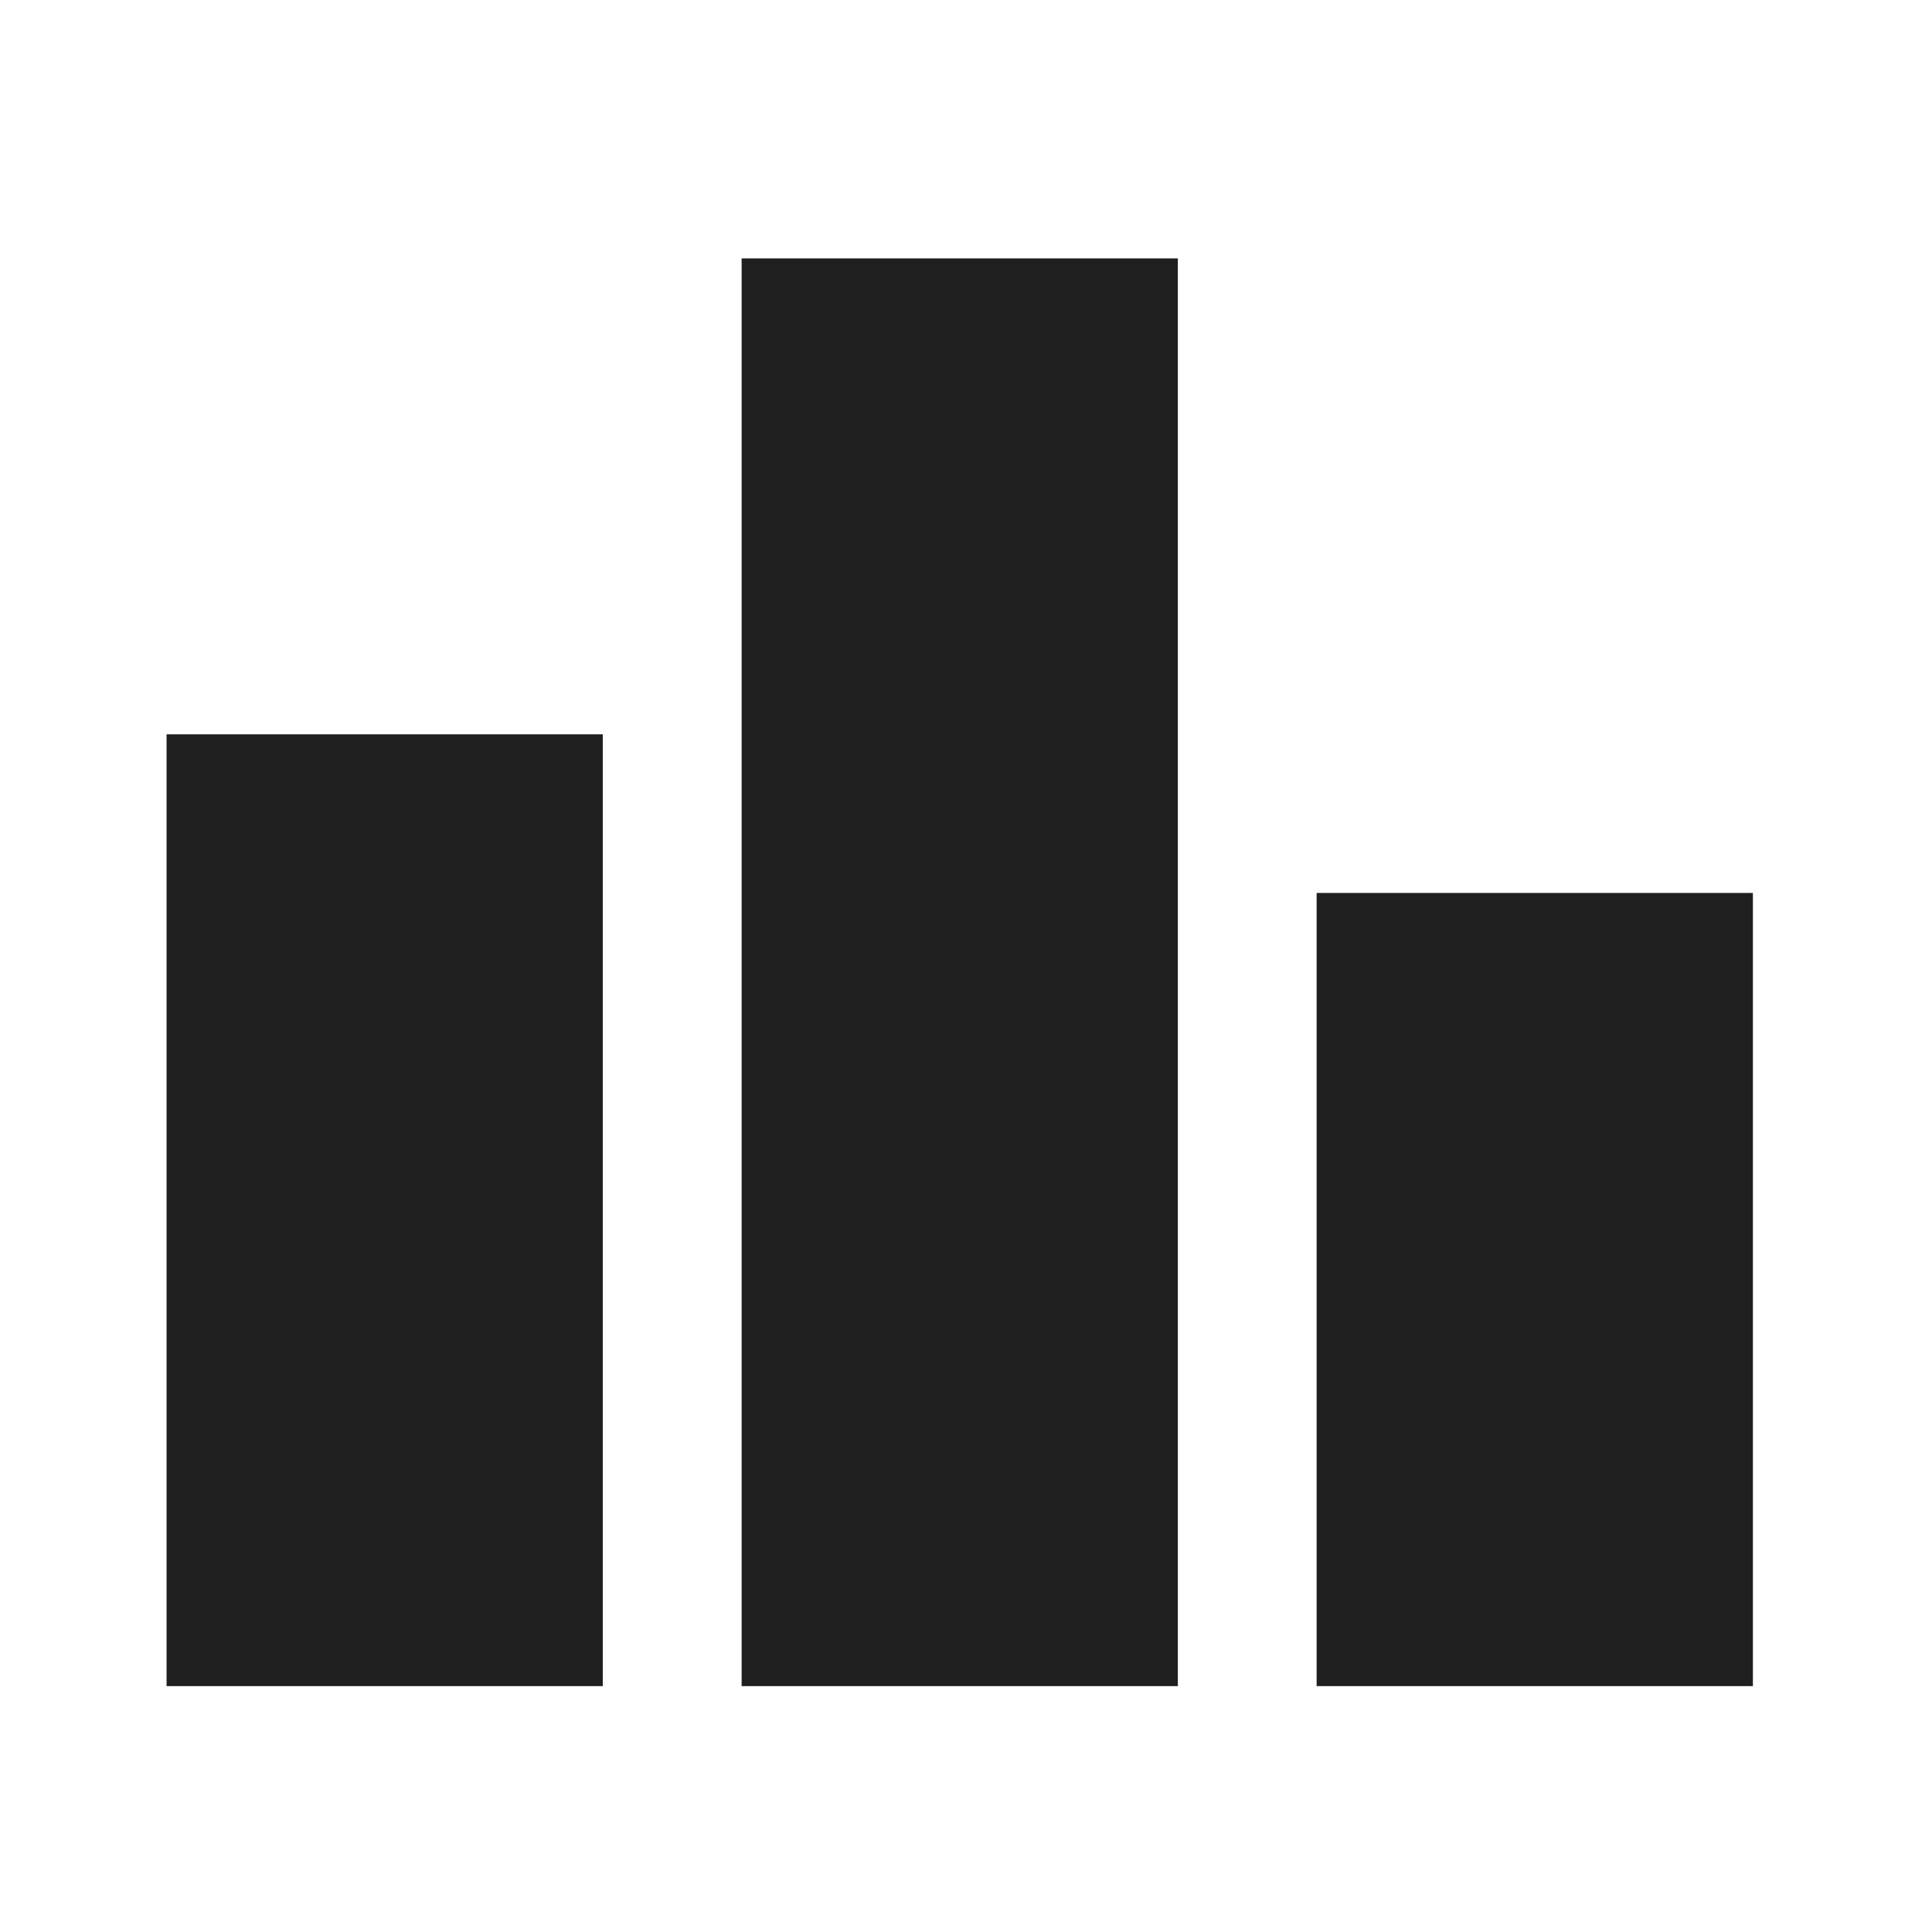 <svg width="37" height="37" viewBox="0 0 37 37" fill="none" xmlns="http://www.w3.org/2000/svg">
<path d="M3.19 32.291V14.063H11.544V32.291H3.19ZM14.203 32.291V4.949H22.557V32.291H14.203ZM25.215 32.291V17.101H33.57V32.291H25.215Z" fill="#1F1F1F"/>
</svg>
